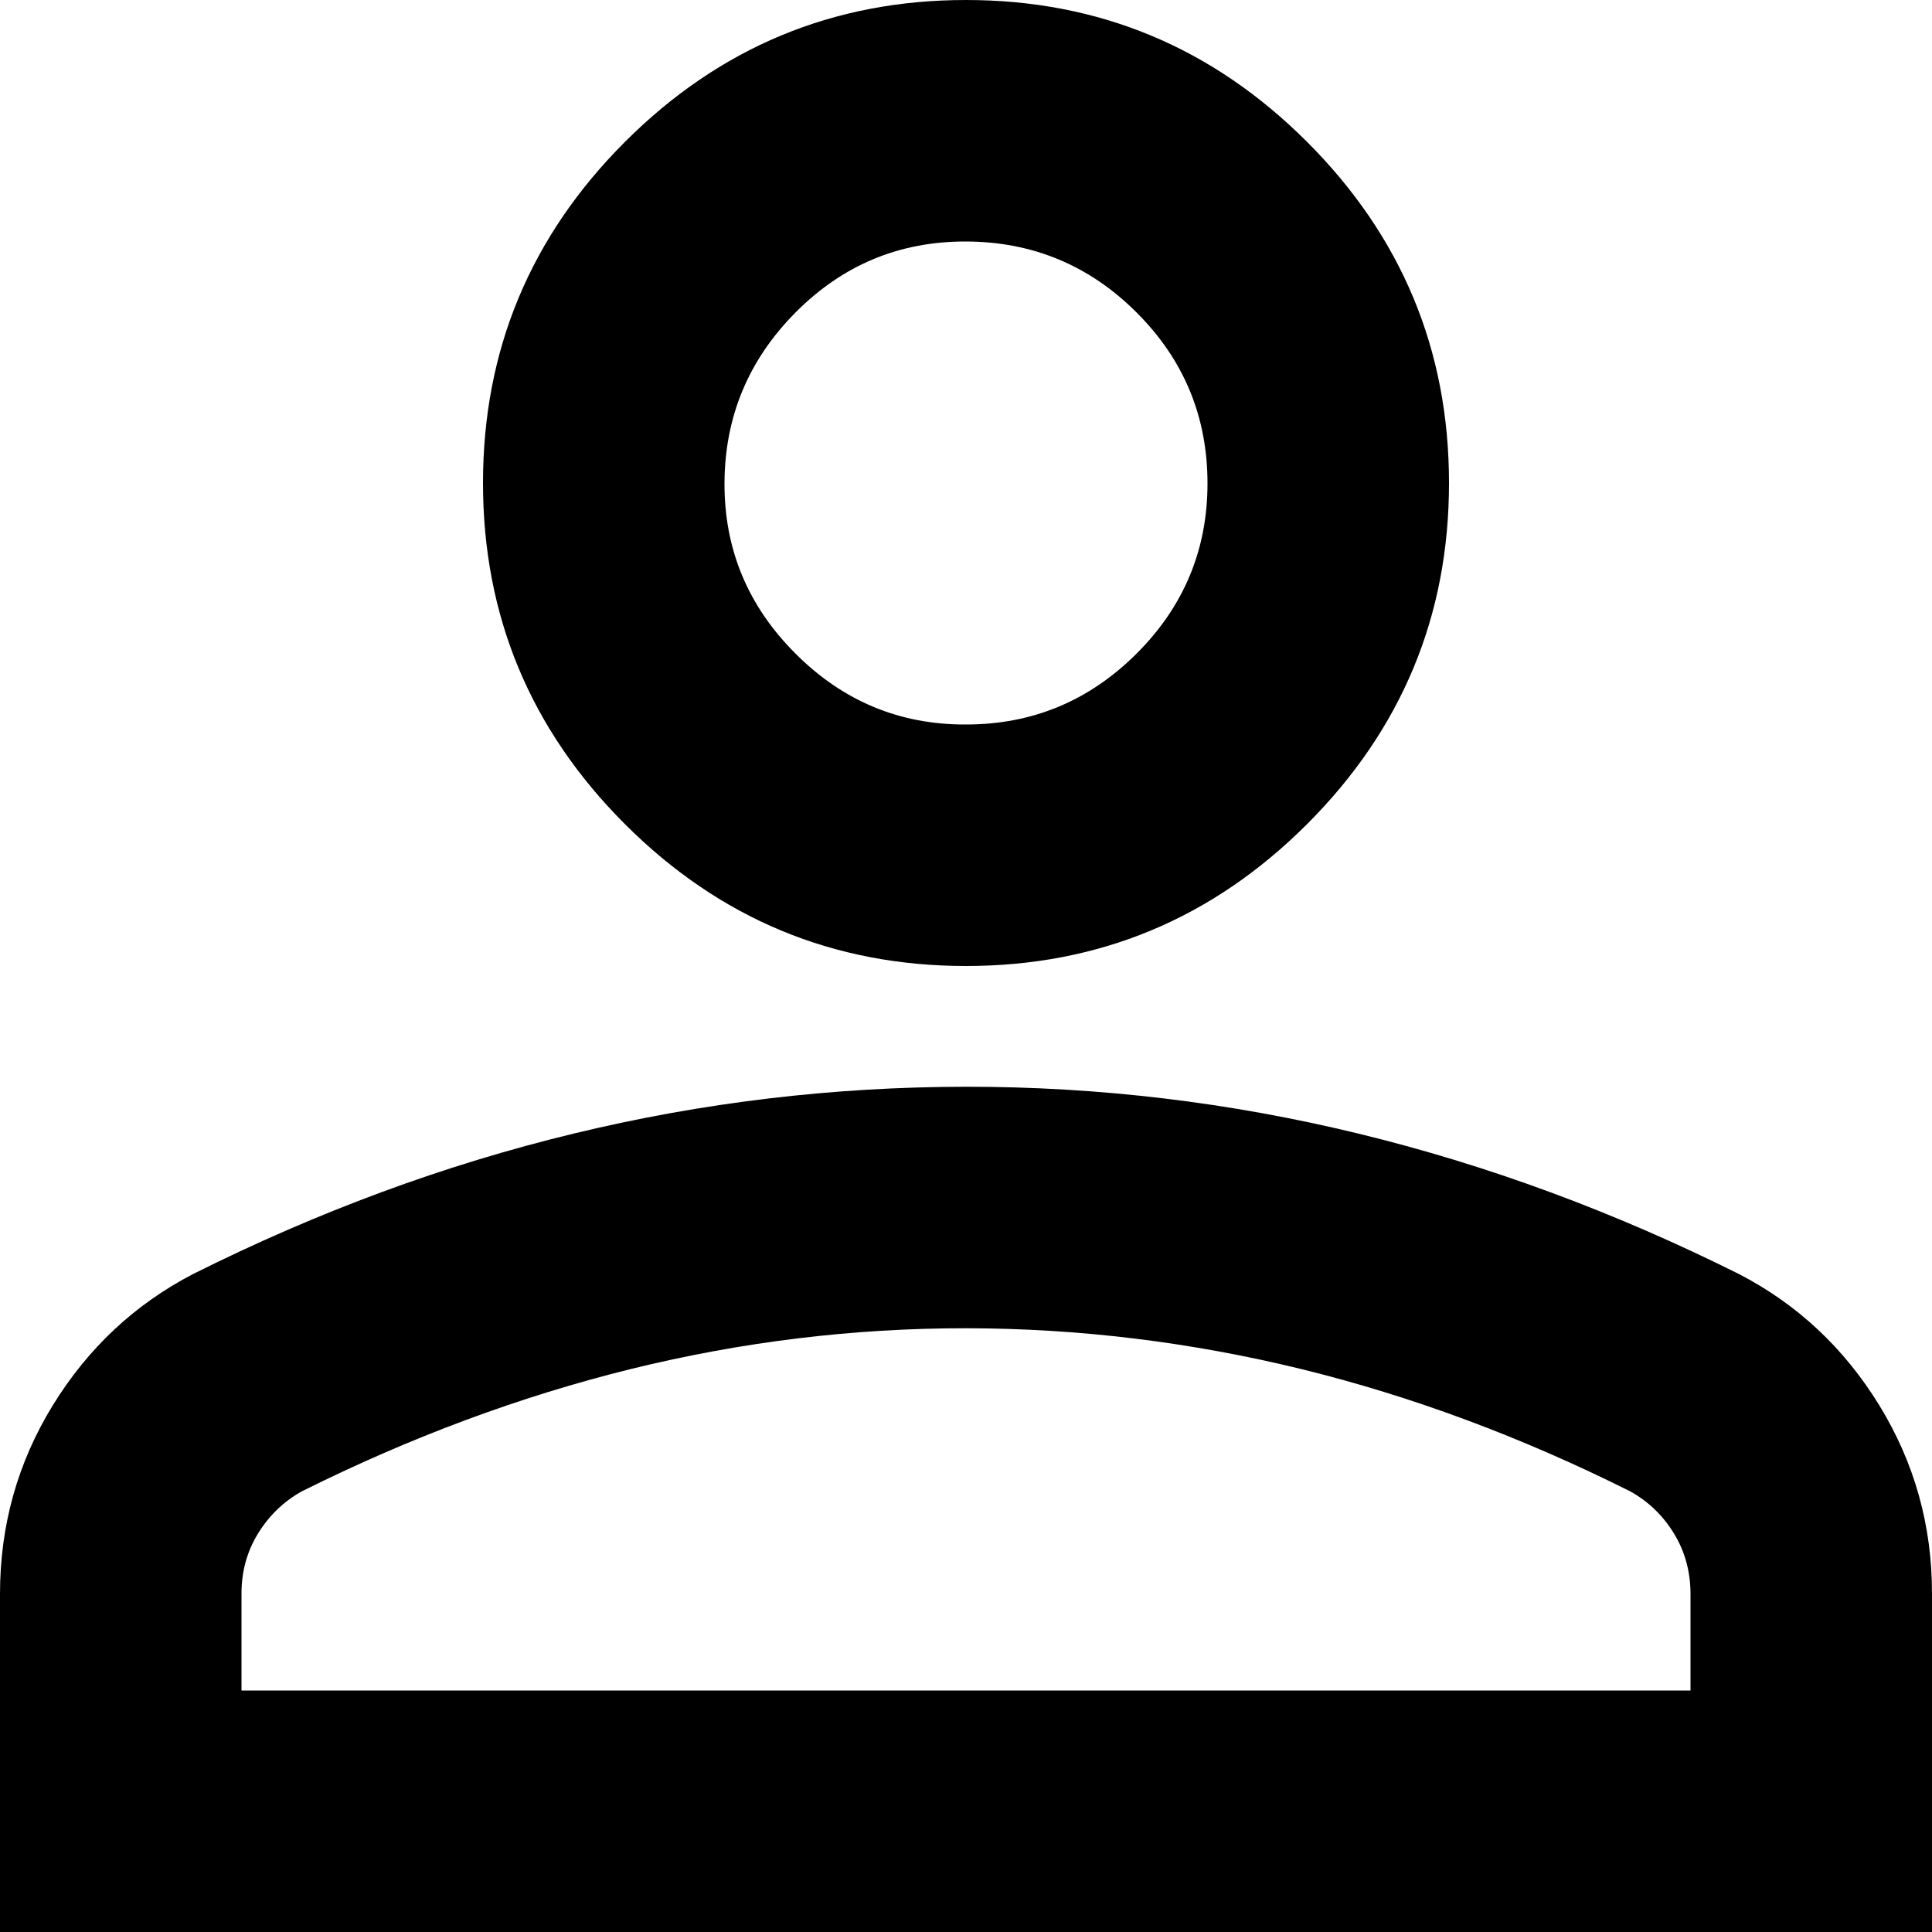 <svg width="20" height="20" viewBox="0 0 20 20" fill="none" xmlns="http://www.w3.org/2000/svg">
<path d="M10 10C8.625 10 7.448 9.51 6.469 8.531C5.49 7.552 5 6.375 5 5C5 3.625 5.49 2.448 6.469 1.469C7.448 0.49 8.625 0 10 0C11.375 0 12.552 0.49 13.531 1.469C14.51 2.448 15 3.625 15 5C15 6.375 14.51 7.552 13.531 8.531C12.552 9.51 11.375 10 10 10ZM0 20V16.5C0 15.792 0.182 15.141 0.547 14.547C0.912 13.954 1.397 13.501 2 13.188C3.292 12.542 4.604 12.057 5.938 11.735C7.271 11.412 8.625 11.251 10 11.25C11.375 11.249 12.729 11.411 14.062 11.735C15.396 12.059 16.708 12.543 18 13.188C18.604 13.5 19.089 13.953 19.454 14.547C19.819 15.142 20.001 15.793 20 16.5V20H0ZM2.5 17.5H17.5V16.5C17.5 16.271 17.443 16.062 17.329 15.875C17.215 15.688 17.063 15.542 16.875 15.438C15.75 14.875 14.615 14.453 13.469 14.172C12.323 13.892 11.167 13.751 10 13.75C8.833 13.749 7.677 13.89 6.531 14.172C5.385 14.455 4.25 14.877 3.125 15.438C2.938 15.542 2.786 15.688 2.671 15.875C2.556 16.062 2.499 16.271 2.5 16.5V17.5ZM10 7.5C10.688 7.5 11.276 7.255 11.766 6.766C12.256 6.277 12.501 5.688 12.5 5C12.499 4.312 12.255 3.723 11.766 3.235C11.278 2.747 10.689 2.502 10 2.5C9.311 2.498 8.723 2.743 8.235 3.235C7.747 3.727 7.503 4.315 7.5 5C7.497 5.685 7.742 6.274 8.235 6.766C8.727 7.259 9.316 7.503 10 7.5Z" fill="black"/>
</svg>
